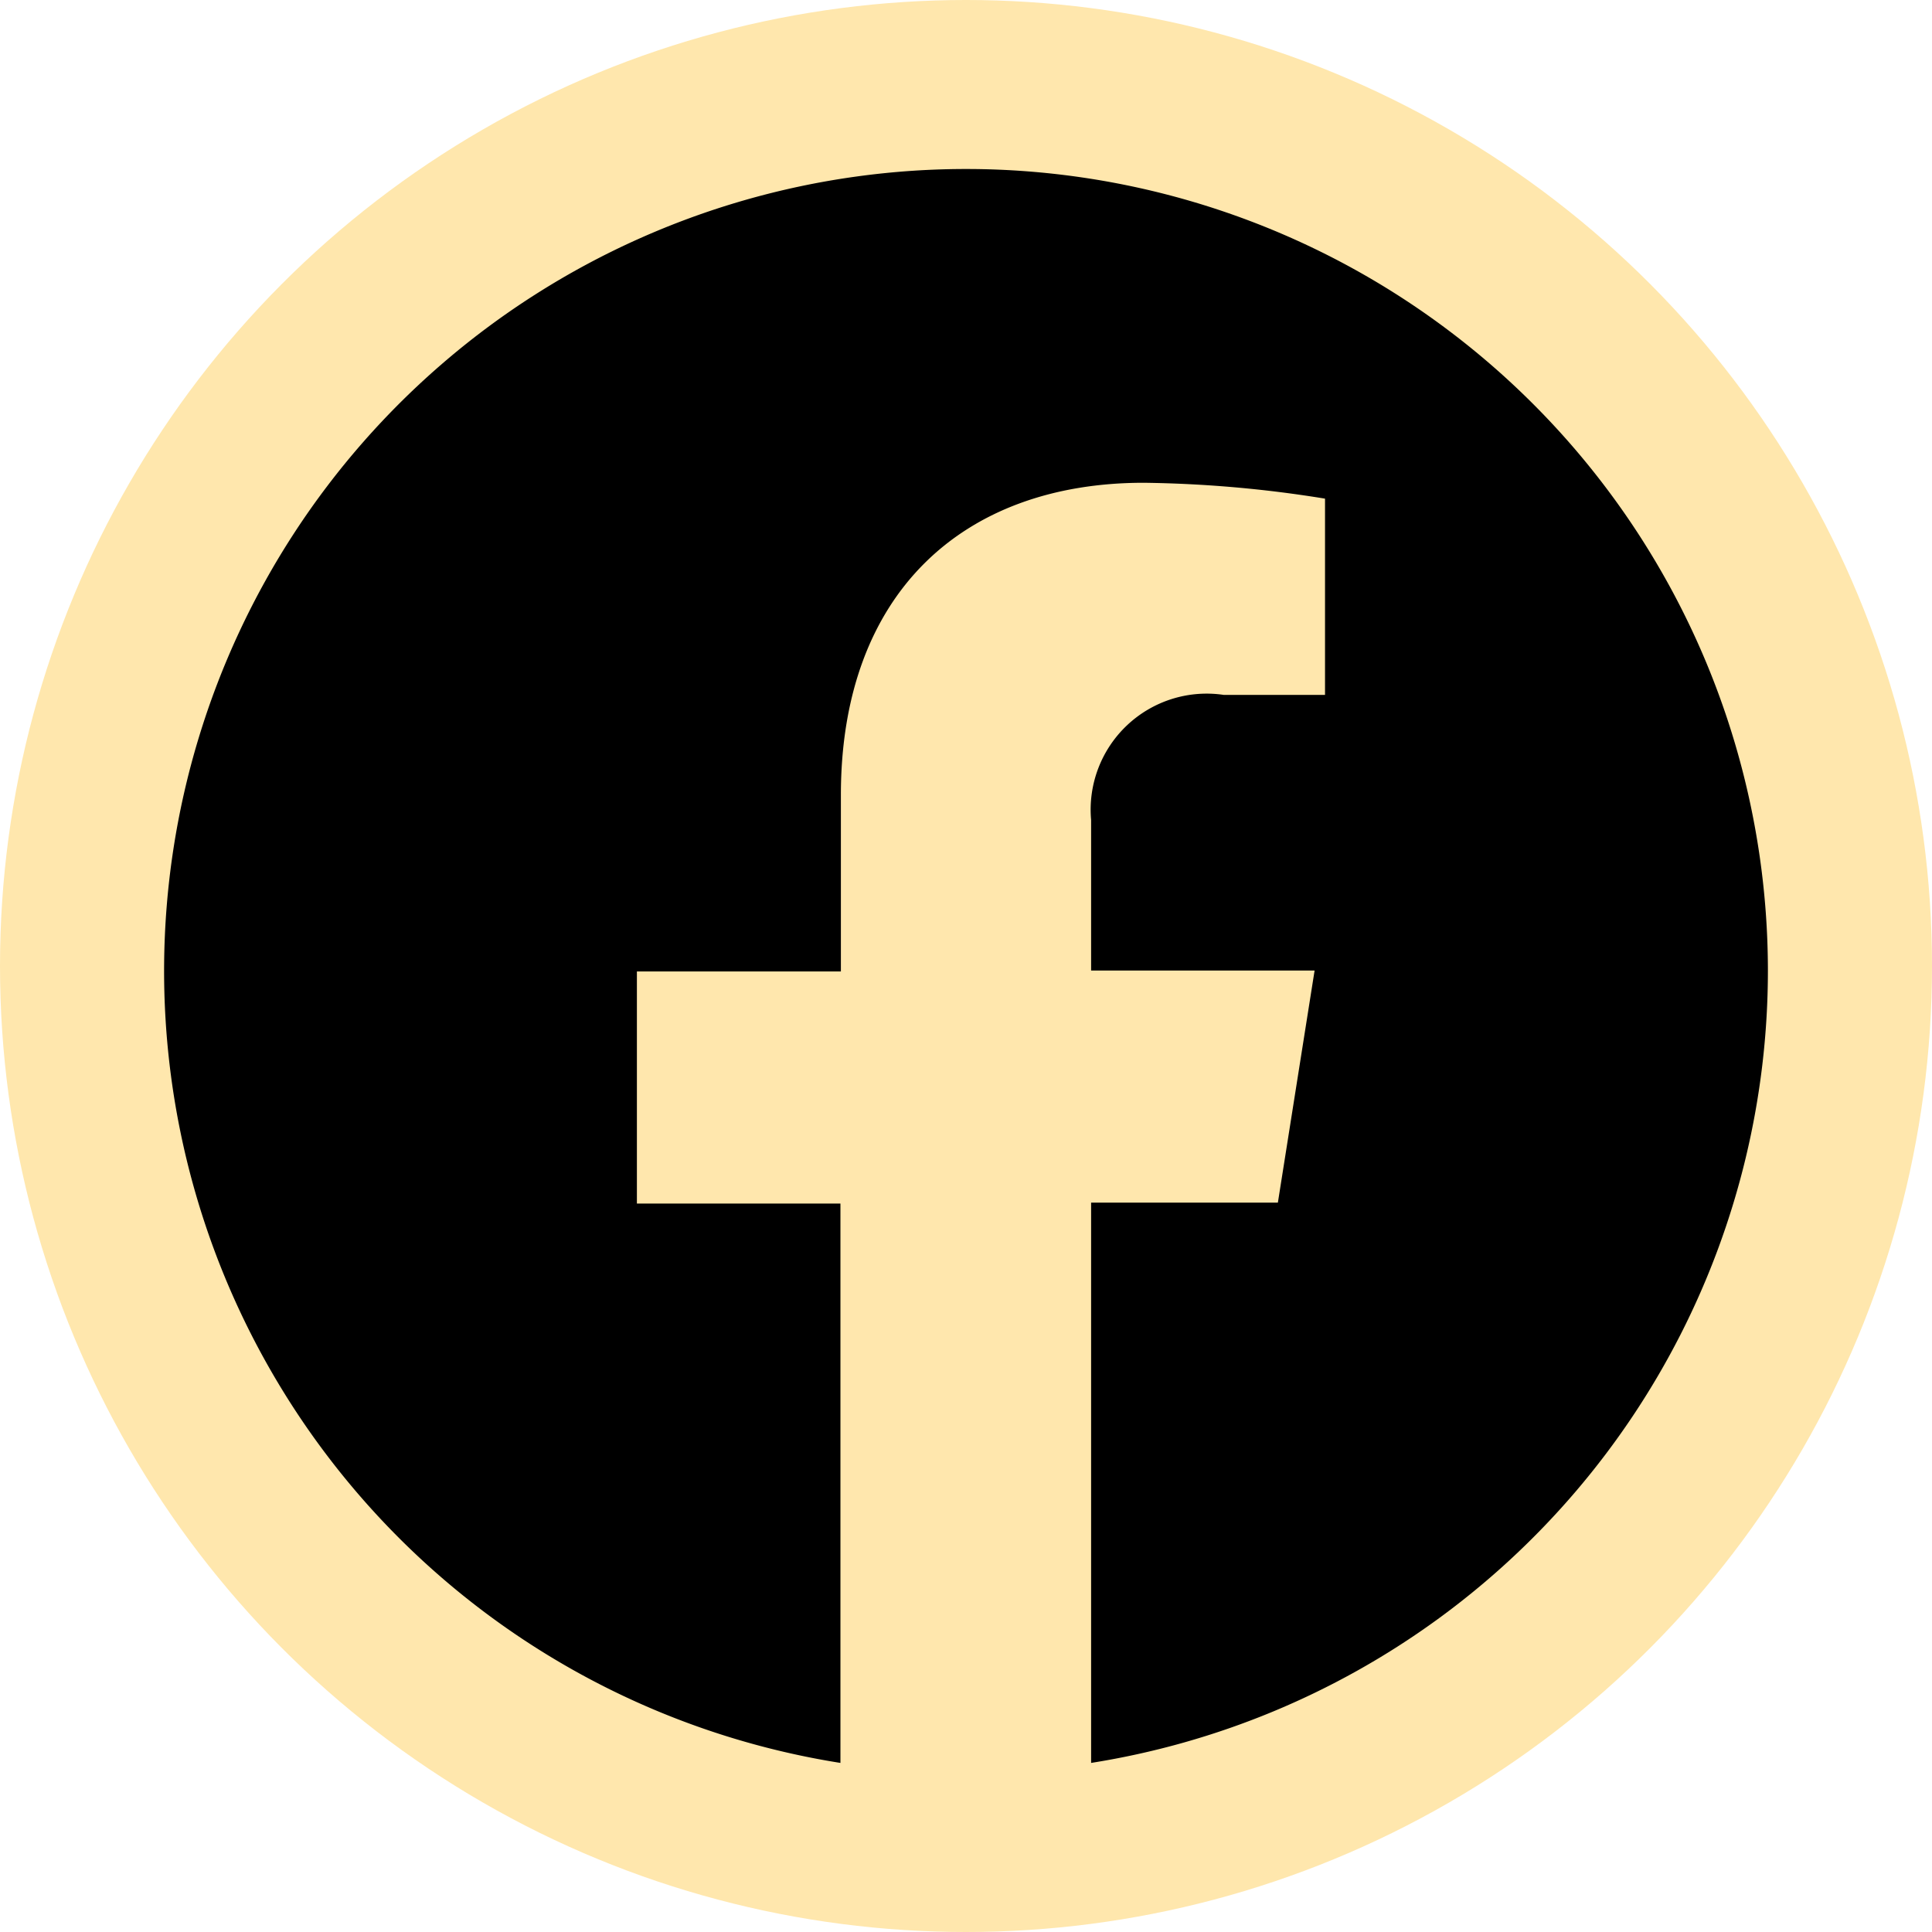 <svg xmlns="http://www.w3.org/2000/svg" viewBox="0 0 42.62 42.62"><defs><style>.cls-1{fill:#ffe7ad;}</style></defs><g id="Layer_2" data-name="Layer 2"><g id="ELEMENTS"><circle class="cls-1" cx="21.31" cy="21.31" r="21.31"/><path d="M39,21.41A17.7,17.7,0,0,1,24.07,38.89V26.53h4.12L29,21.41H24.07V18.09A2.56,2.56,0,0,1,27,15.33h2.23V11a26.79,26.79,0,0,0-4-.35c-4,0-6.68,2.45-6.68,6.89v3.89H14.05v5.12h4.49V38.89A17.69,17.69,0,1,1,39,21.41Z"/></g></g></svg>
